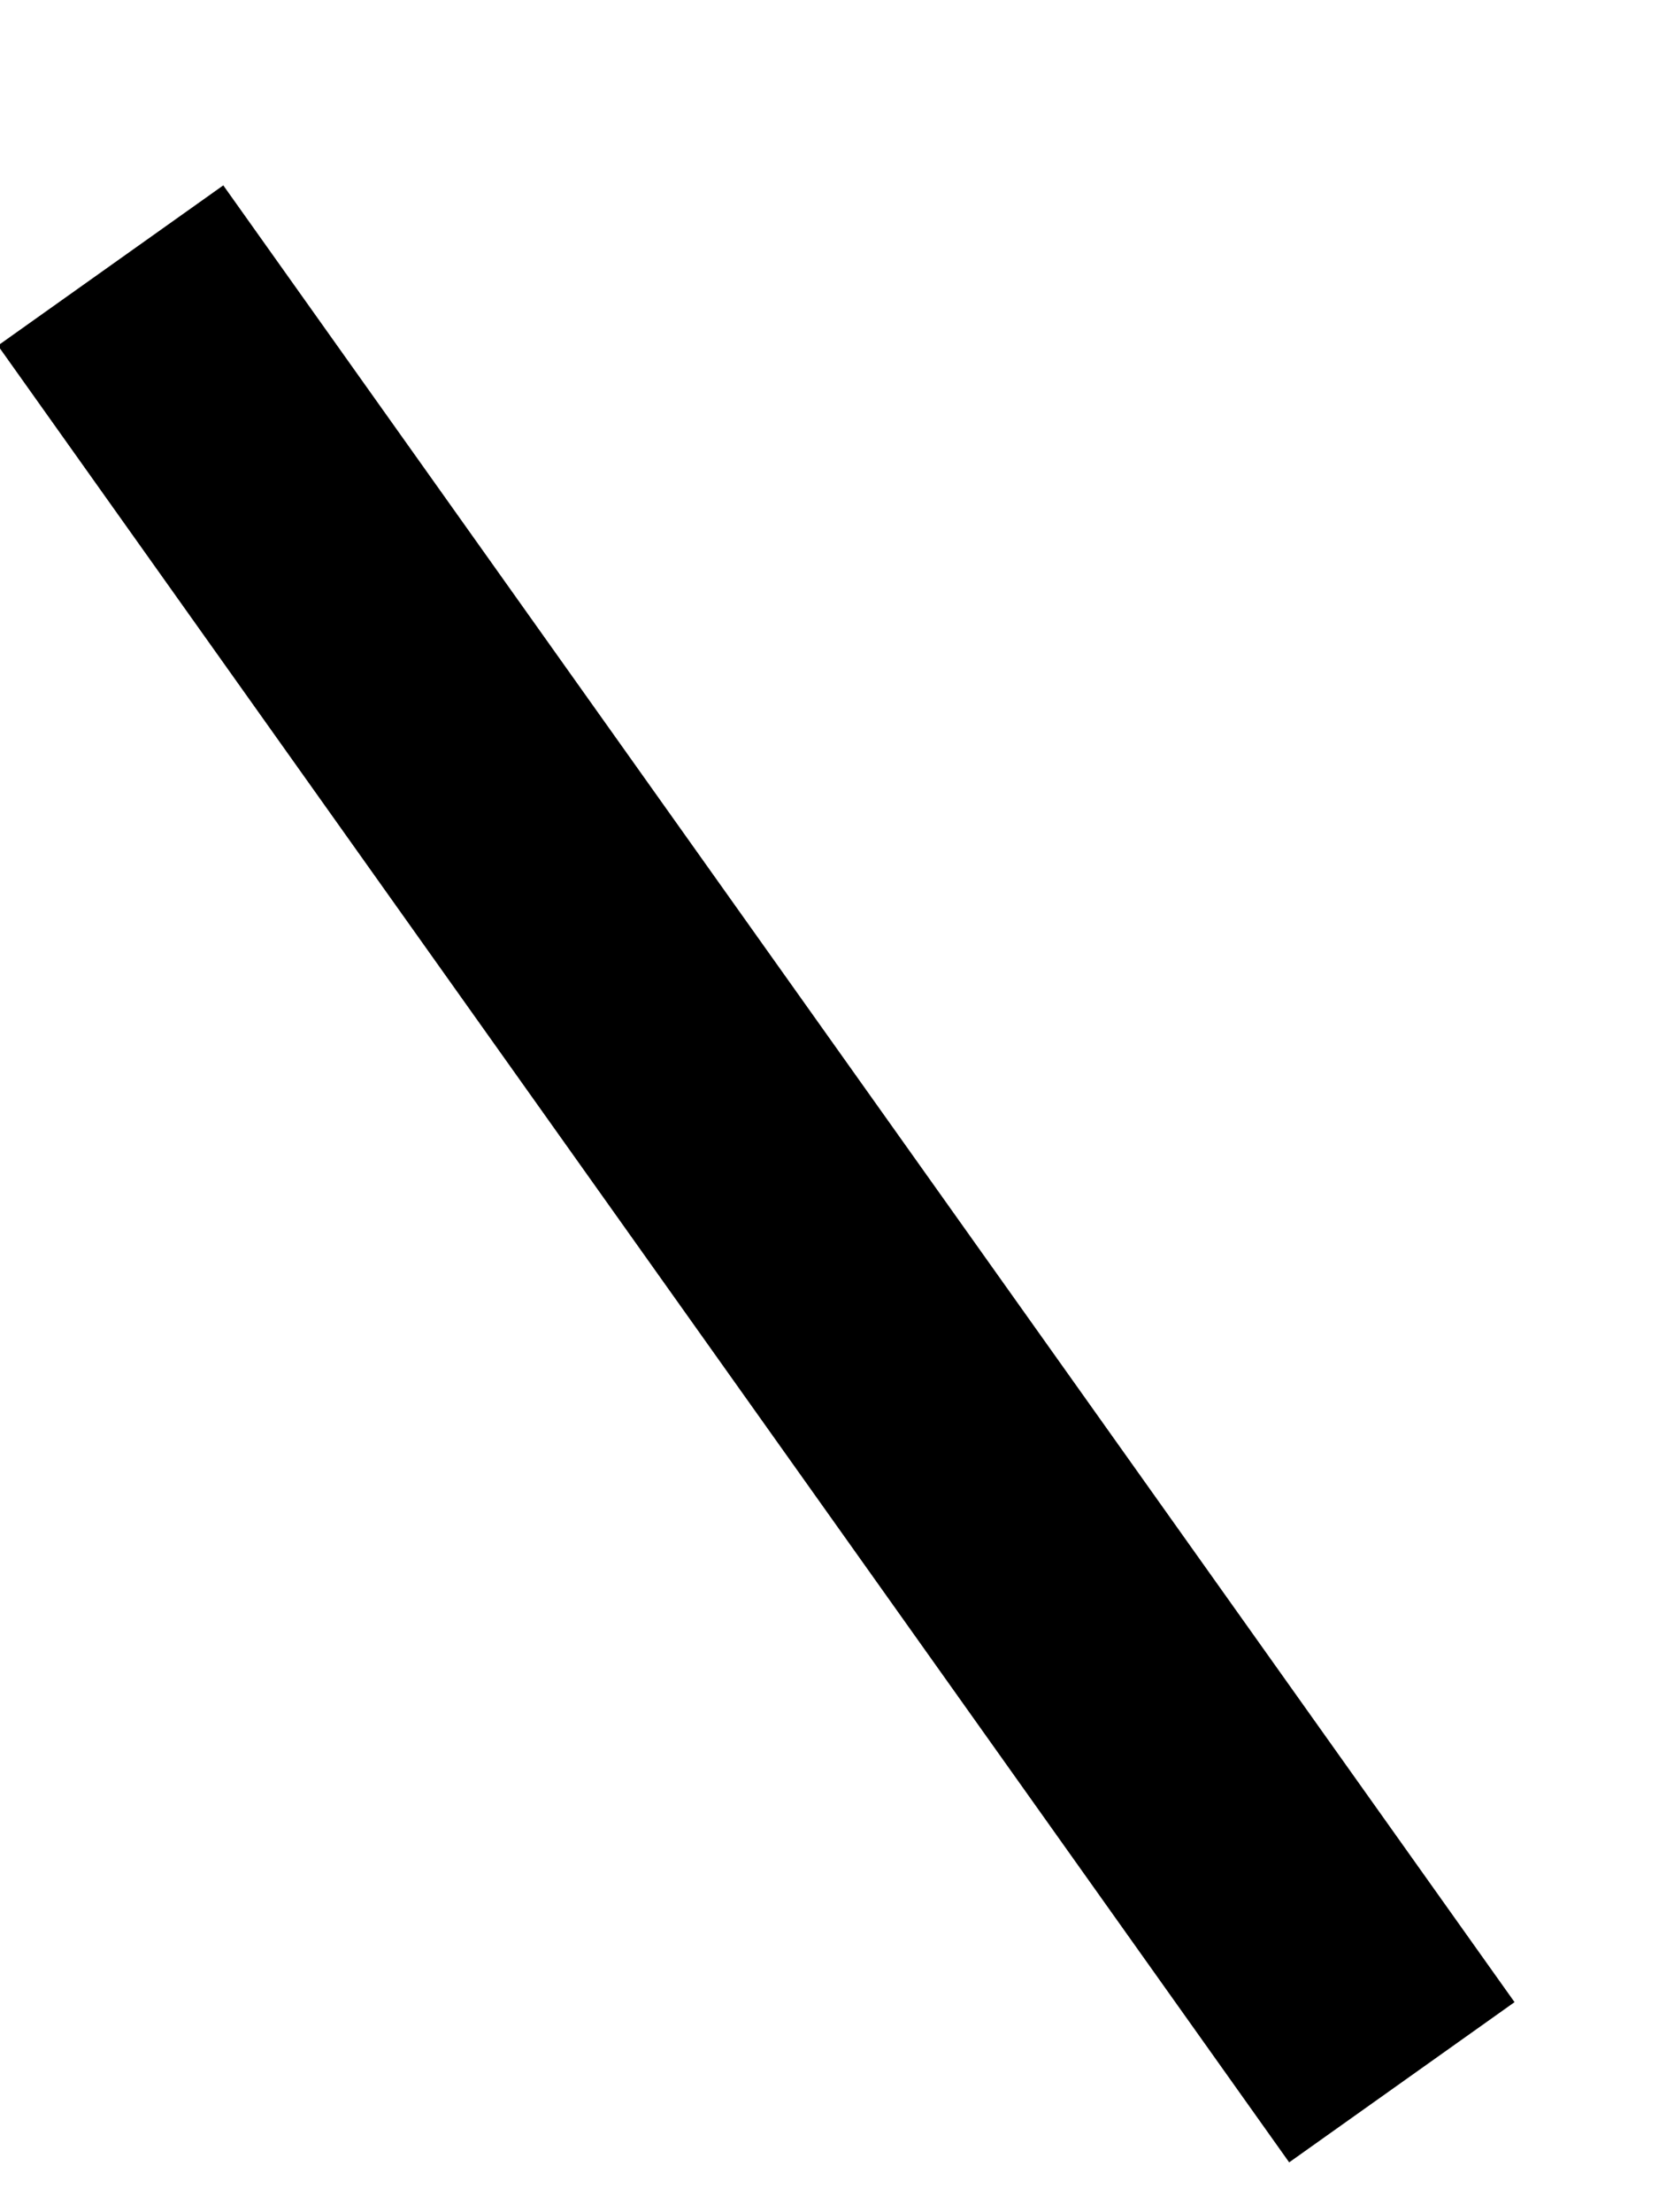 <?xml version="1.0" encoding="utf-8"?>
<!-- Generator: Adobe Illustrator 27.4.1, SVG Export Plug-In . SVG Version: 6.00 Build 0)  -->
<svg version="1.1" xmlns="http://www.w3.org/2000/svg" xmlns:xlink="http://www.w3.org/1999/xlink" x="0px" y="0px"
	 viewBox="0 0 6 8" style="enable-background:new 0 0 6 8;" xml:space="preserve">
<style type="text/css">
	.st0{display:none;}
	.st1{display:inline;}
	.st2{fill:none;stroke:#000000;stroke-miterlimit:10;}
	.st3{display:inline;fill-rule:evenodd;clip-rule:evenodd;fill:none;stroke:#000000;stroke-miterlimit:10;}
</style>
<g id="Layer_1" class="st0">
</g>
<g id="Layer_2" class="st0">
	<g class="st1">
		<line class="st2" x1="-20.5" y1="11.96" x2="-3.96" y2="11.96"/>
	</g>
	<g class="st1">
		<line class="st2" x1="-15.23" y1="11.96" x2="-15.23" y2="-21.97"/>
	</g>
	<g class="st1">
		<line class="st2" x1="-15.76" y1="-21.55" x2="0.78" y2="-21.55"/>
	</g>
	<g class="st1">
		<line class="st2" x1="0.32" y1="-16.67" x2="0.32" y2="-22.1"/>
	</g>
</g>
<g id="Layer_3" class="st0">
	<circle class="st3" cx="0.36" cy="-14.23" r="2.44"/>
</g>
<g id="Layer_4" class="st0">
	<g class="st1">
		<line class="st2" x1="0.32" y1="1.56" x2="0.32" y2="-11.5"/>
	</g>
</g>
<g id="Layer_5" class="st0">
	<g class="st1">
		<line class="st2" x1="0.25" y1="-6.92" x2="-6.32" y2="-11.58"/>
	</g>
</g>
<g id="Layer_6" class="st0">
	<g class="st1">
		<line class="st2" x1="0.43" y1="-6.78" x2="7" y2="-11.45"/>
	</g>
</g>
<g id="Layer_7">
	<g>
		<line class="st2" x1="0.4" y1="0.96" x2="5.07" y2="7.53"/>
	</g>
</g>
<g id="Layer_8" class="st0">
	<g class="st1">
		<line class="st2" x1="0.19" y1="0.96" x2="-4.48" y2="7.53"/>
	</g>
</g>
</svg>
